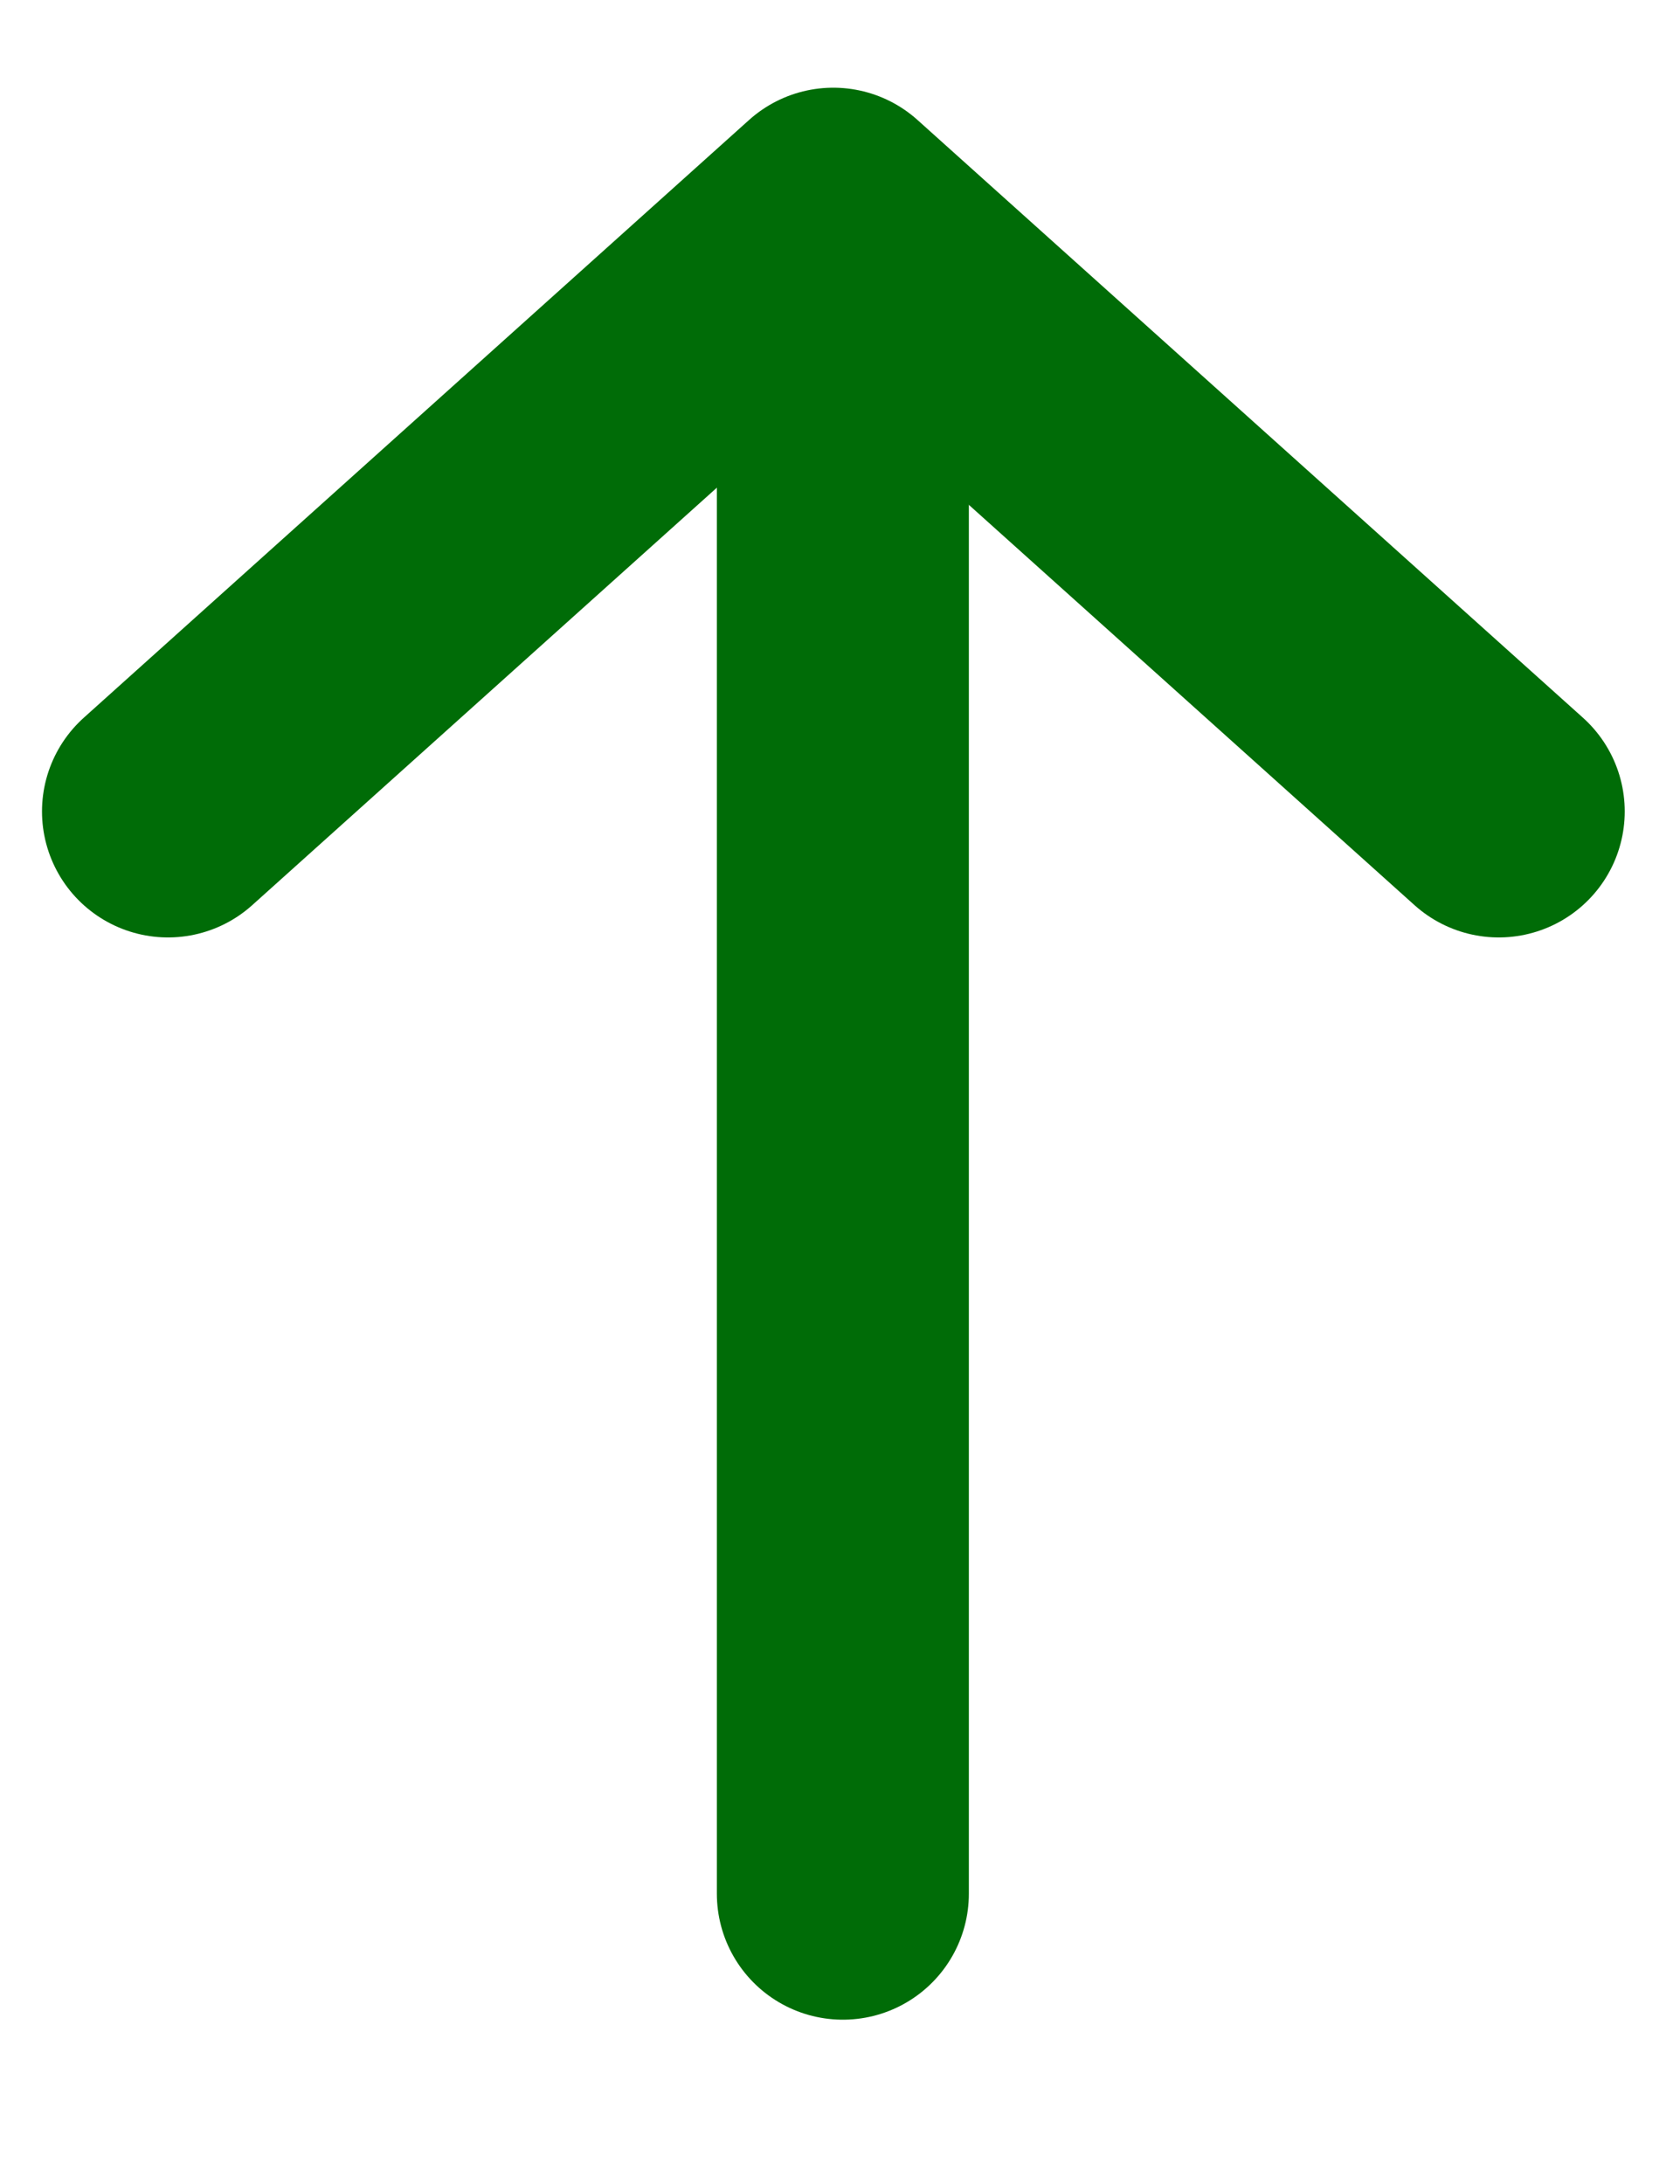 <svg width="10" height="13" viewBox="0 0 10 13" fill="none" xmlns="http://www.w3.org/2000/svg">
<path d="M5.017 11.272L5.017 2.236" stroke="#006C07" stroke-width="1.5" stroke-linecap="round" stroke-linejoin="round"/>
<path d="M1 4.83L4.96 1.272L8.921 4.83" stroke="#006C07" stroke-width="1.5" stroke-linecap="round" stroke-linejoin="round"/>
</svg>
